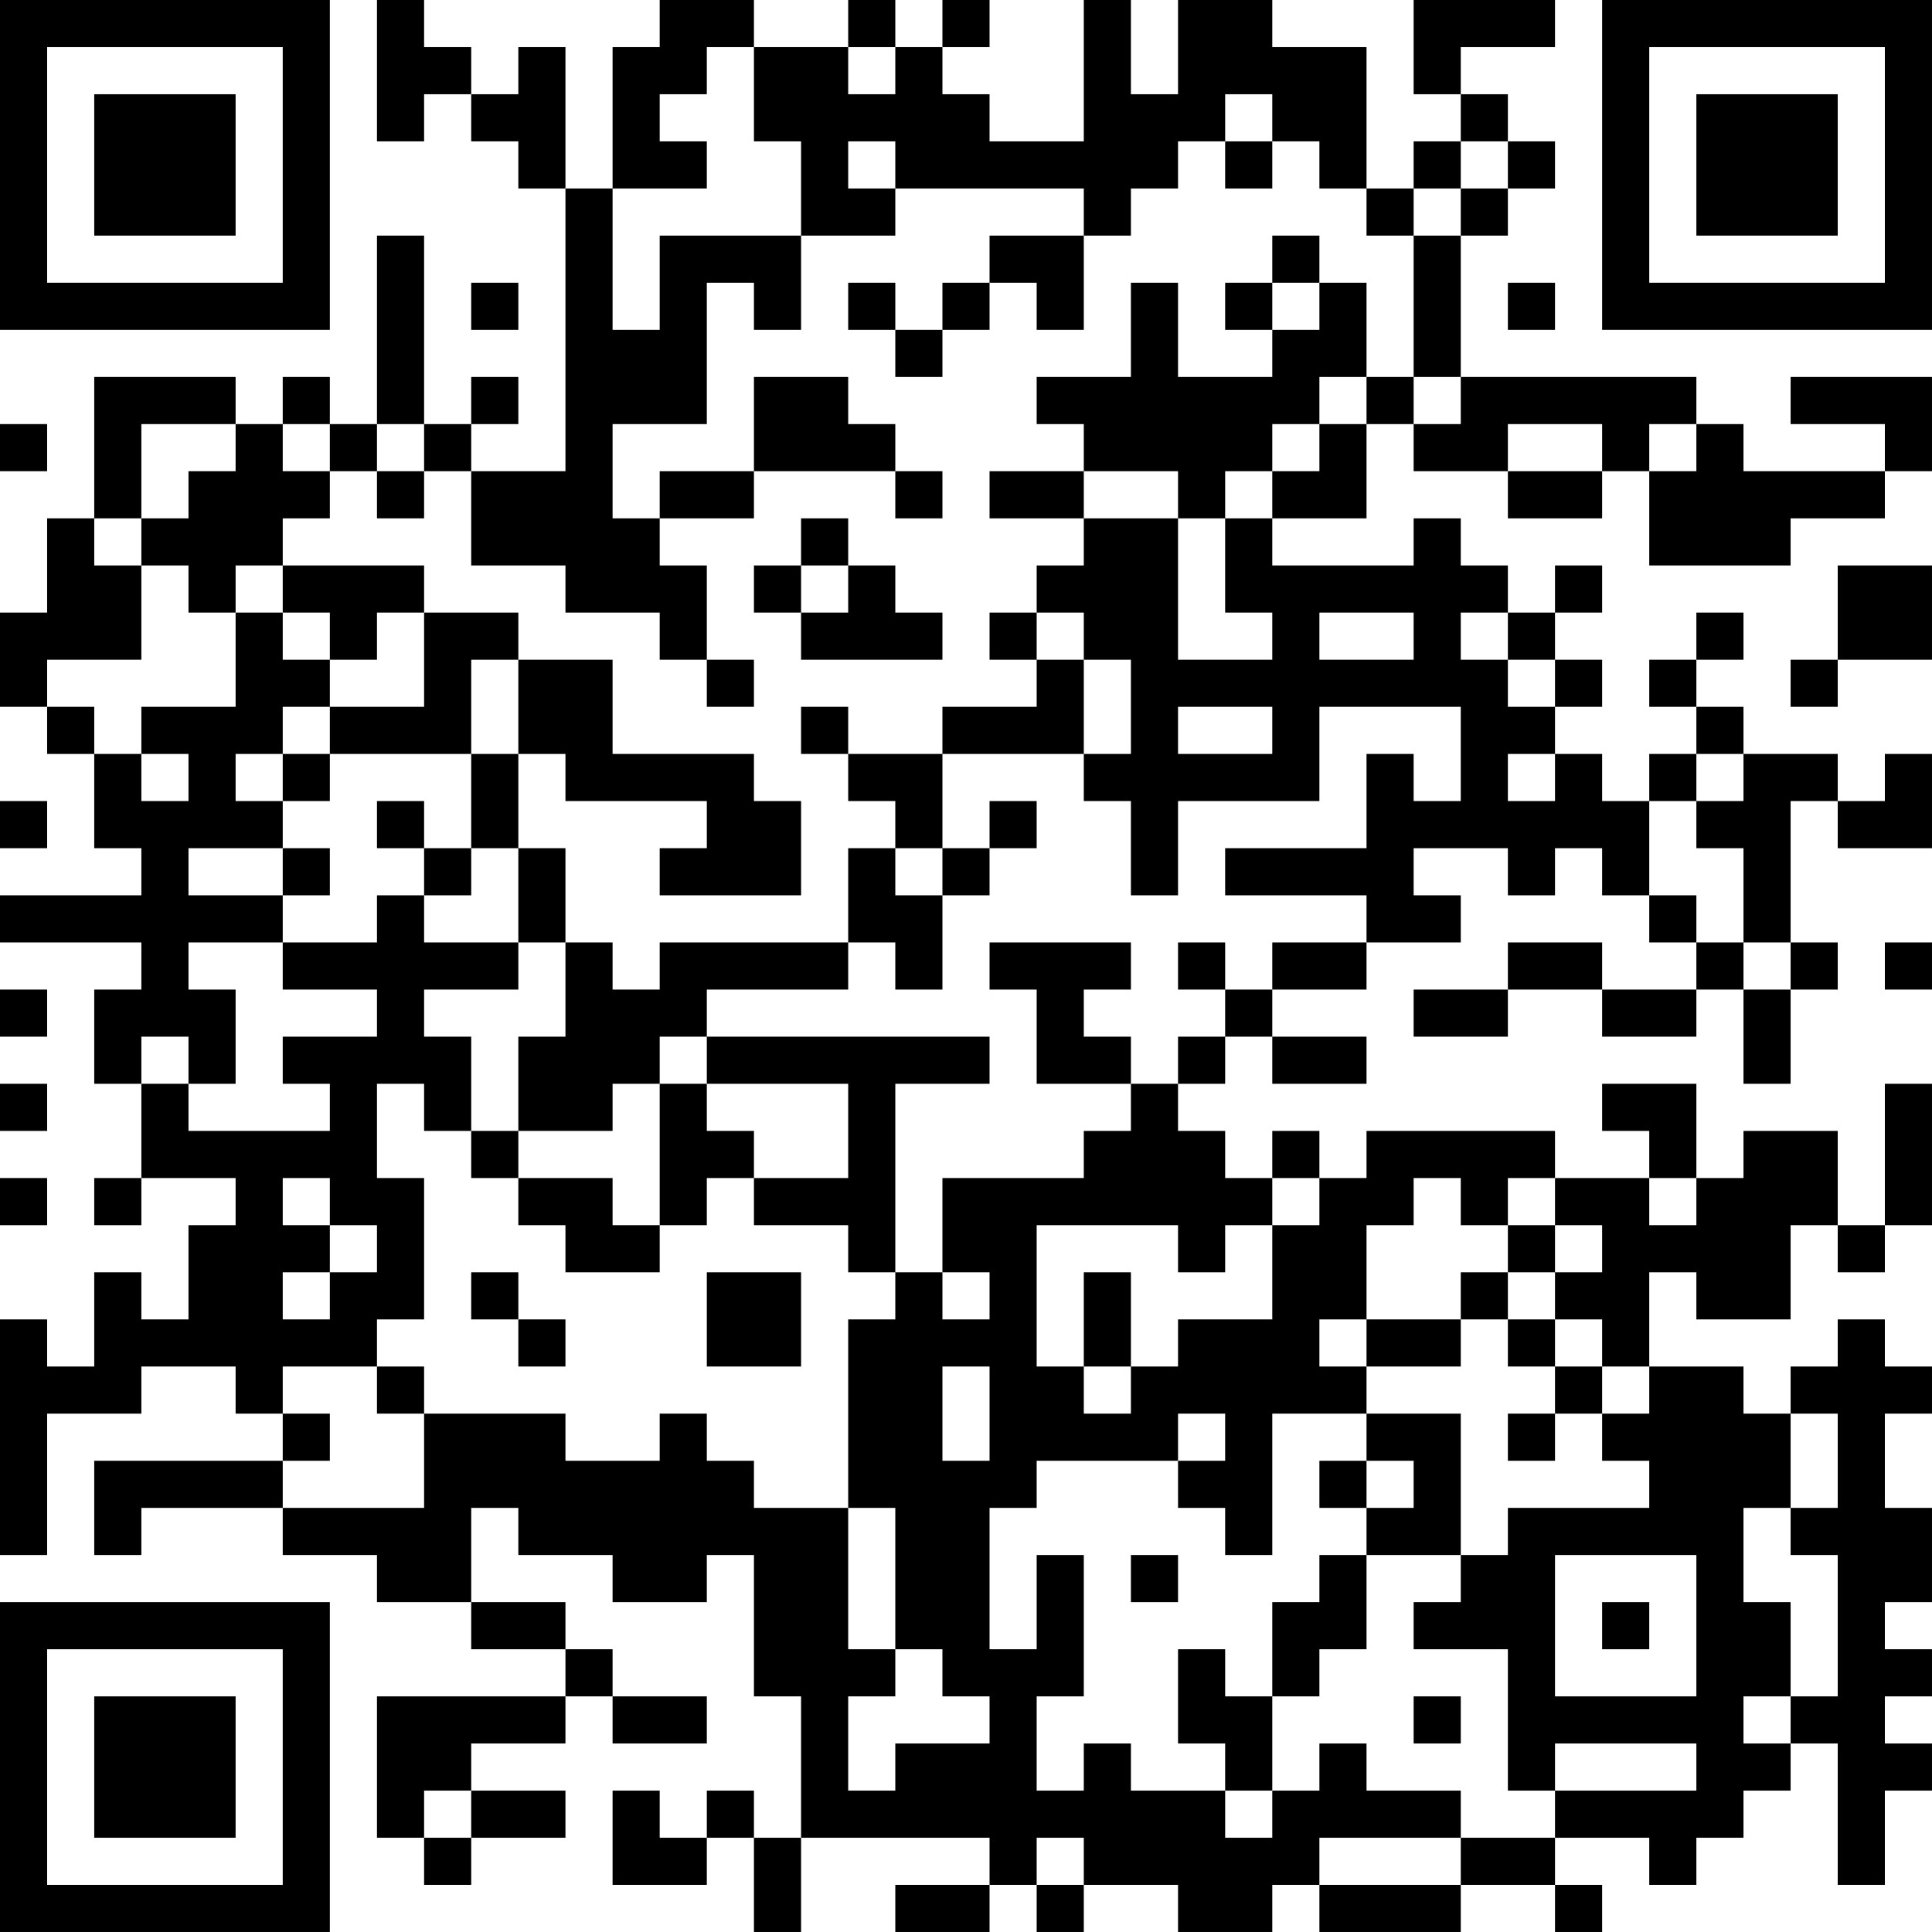 <?xml version="1.0" encoding="UTF-8"?>
<svg xmlns="http://www.w3.org/2000/svg" version="1.1" width="200" height="200" viewBox="0 0 200 200"><rect x="0" y="0" width="200" height="200" fill="#ffffff"/><g transform="scale(4.878)"><g transform="translate(0,0)"><path fill-rule="evenodd" d="M8 0L8 3L9 3L9 2L10 2L10 3L11 3L11 4L12 4L12 10L10 10L10 9L11 9L11 8L10 8L10 9L9 9L9 5L8 5L8 9L7 9L7 8L6 8L6 9L5 9L5 8L2 8L2 11L1 11L1 13L0 13L0 15L1 15L1 16L2 16L2 18L3 18L3 19L0 19L0 20L3 20L3 21L2 21L2 23L3 23L3 25L2 25L2 26L3 26L3 25L5 25L5 26L4 26L4 28L3 28L3 27L2 27L2 29L1 29L1 28L0 28L0 33L1 33L1 30L3 30L3 29L5 29L5 30L6 30L6 31L2 31L2 33L3 33L3 32L6 32L6 33L8 33L8 34L10 34L10 35L12 35L12 36L8 36L8 39L9 39L9 40L10 40L10 39L12 39L12 38L10 38L10 37L12 37L12 36L13 36L13 37L15 37L15 36L13 36L13 35L12 35L12 34L10 34L10 32L11 32L11 33L13 33L13 34L15 34L15 33L16 33L16 36L17 36L17 39L16 39L16 38L15 38L15 39L14 39L14 38L13 38L13 40L15 40L15 39L16 39L16 41L17 41L17 39L21 39L21 40L19 40L19 41L21 41L21 40L22 40L22 41L23 41L23 40L25 40L25 41L27 41L27 40L28 40L28 41L31 41L31 40L33 40L33 41L34 41L34 40L33 40L33 39L35 39L35 40L36 40L36 39L37 39L37 38L38 38L38 37L39 37L39 40L40 40L40 38L41 38L41 37L40 37L40 36L41 36L41 35L40 35L40 34L41 34L41 32L40 32L40 30L41 30L41 29L40 29L40 28L39 28L39 29L38 29L38 30L37 30L37 29L35 29L35 27L36 27L36 28L38 28L38 26L39 26L39 27L40 27L40 26L41 26L41 23L40 23L40 26L39 26L39 24L37 24L37 25L36 25L36 23L34 23L34 24L35 24L35 25L33 25L33 24L29 24L29 25L28 25L28 24L27 24L27 25L26 25L26 24L25 24L25 23L26 23L26 22L27 22L27 23L29 23L29 22L27 22L27 21L29 21L29 20L31 20L31 19L30 19L30 18L32 18L32 19L33 19L33 18L34 18L34 19L35 19L35 20L36 20L36 21L34 21L34 20L32 20L32 21L30 21L30 22L32 22L32 21L34 21L34 22L36 22L36 21L37 21L37 23L38 23L38 21L39 21L39 20L38 20L38 17L39 17L39 18L41 18L41 16L40 16L40 17L39 17L39 16L37 16L37 15L36 15L36 14L37 14L37 13L36 13L36 14L35 14L35 15L36 15L36 16L35 16L35 17L34 17L34 16L33 16L33 15L34 15L34 14L33 14L33 13L34 13L34 12L33 12L33 13L32 13L32 12L31 12L31 11L30 11L30 12L27 12L27 11L29 11L29 9L30 9L30 10L32 10L32 11L34 11L34 10L35 10L35 12L38 12L38 11L40 11L40 10L41 10L41 8L38 8L38 9L40 9L40 10L37 10L37 9L36 9L36 8L31 8L31 5L32 5L32 4L33 4L33 3L32 3L32 2L31 2L31 1L33 1L33 0L30 0L30 2L31 2L31 3L30 3L30 4L29 4L29 1L27 1L27 0L25 0L25 2L24 2L24 0L23 0L23 3L21 3L21 2L20 2L20 1L21 1L21 0L20 0L20 1L19 1L19 0L18 0L18 1L16 1L16 0L14 0L14 1L13 1L13 4L12 4L12 1L11 1L11 2L10 2L10 1L9 1L9 0ZM15 1L15 2L14 2L14 3L15 3L15 4L13 4L13 7L14 7L14 5L17 5L17 7L16 7L16 6L15 6L15 9L13 9L13 11L14 11L14 12L15 12L15 14L14 14L14 13L12 13L12 12L10 12L10 10L9 10L9 9L8 9L8 10L7 10L7 9L6 9L6 10L7 10L7 11L6 11L6 12L5 12L5 13L4 13L4 12L3 12L3 11L4 11L4 10L5 10L5 9L3 9L3 11L2 11L2 12L3 12L3 14L1 14L1 15L2 15L2 16L3 16L3 17L4 17L4 16L3 16L3 15L5 15L5 13L6 13L6 14L7 14L7 15L6 15L6 16L5 16L5 17L6 17L6 18L4 18L4 19L6 19L6 20L4 20L4 21L5 21L5 23L4 23L4 22L3 22L3 23L4 23L4 24L7 24L7 23L6 23L6 22L8 22L8 21L6 21L6 20L8 20L8 19L9 19L9 20L11 20L11 21L9 21L9 22L10 22L10 24L9 24L9 23L8 23L8 25L9 25L9 28L8 28L8 29L6 29L6 30L7 30L7 31L6 31L6 32L9 32L9 30L12 30L12 31L14 31L14 30L15 30L15 31L16 31L16 32L18 32L18 35L19 35L19 36L18 36L18 38L19 38L19 37L21 37L21 36L20 36L20 35L19 35L19 32L18 32L18 28L19 28L19 27L20 27L20 28L21 28L21 27L20 27L20 25L23 25L23 24L24 24L24 23L25 23L25 22L26 22L26 21L27 21L27 20L29 20L29 19L26 19L26 18L29 18L29 16L30 16L30 17L31 17L31 15L28 15L28 17L25 17L25 19L24 19L24 17L23 17L23 16L24 16L24 14L23 14L23 13L22 13L22 12L23 12L23 11L25 11L25 14L27 14L27 13L26 13L26 11L27 11L27 10L28 10L28 9L29 9L29 8L30 8L30 9L31 9L31 8L30 8L30 5L31 5L31 4L32 4L32 3L31 3L31 4L30 4L30 5L29 5L29 4L28 4L28 3L27 3L27 2L26 2L26 3L25 3L25 4L24 4L24 5L23 5L23 4L19 4L19 3L18 3L18 4L19 4L19 5L17 5L17 3L16 3L16 1ZM18 1L18 2L19 2L19 1ZM26 3L26 4L27 4L27 3ZM21 5L21 6L20 6L20 7L19 7L19 6L18 6L18 7L19 7L19 8L20 8L20 7L21 7L21 6L22 6L22 7L23 7L23 5ZM27 5L27 6L26 6L26 7L27 7L27 8L25 8L25 6L24 6L24 8L22 8L22 9L23 9L23 10L21 10L21 11L23 11L23 10L25 10L25 11L26 11L26 10L27 10L27 9L28 9L28 8L29 8L29 6L28 6L28 5ZM10 6L10 7L11 7L11 6ZM27 6L27 7L28 7L28 6ZM32 6L32 7L33 7L33 6ZM16 8L16 10L14 10L14 11L16 11L16 10L19 10L19 11L20 11L20 10L19 10L19 9L18 9L18 8ZM0 9L0 10L1 10L1 9ZM32 9L32 10L34 10L34 9ZM35 9L35 10L36 10L36 9ZM8 10L8 11L9 11L9 10ZM17 11L17 12L16 12L16 13L17 13L17 14L20 14L20 13L19 13L19 12L18 12L18 11ZM6 12L6 13L7 13L7 14L8 14L8 13L9 13L9 15L7 15L7 16L6 16L6 17L7 17L7 16L10 16L10 18L9 18L9 17L8 17L8 18L9 18L9 19L10 19L10 18L11 18L11 20L12 20L12 22L11 22L11 24L10 24L10 25L11 25L11 26L12 26L12 27L14 27L14 26L15 26L15 25L16 25L16 26L18 26L18 27L19 27L19 23L21 23L21 22L15 22L15 21L18 21L18 20L19 20L19 21L20 21L20 19L21 19L21 18L22 18L22 17L21 17L21 18L20 18L20 16L23 16L23 14L22 14L22 13L21 13L21 14L22 14L22 15L20 15L20 16L18 16L18 15L17 15L17 16L18 16L18 17L19 17L19 18L18 18L18 20L14 20L14 21L13 21L13 20L12 20L12 18L11 18L11 16L12 16L12 17L15 17L15 18L14 18L14 19L17 19L17 17L16 17L16 16L13 16L13 14L11 14L11 13L9 13L9 12ZM17 12L17 13L18 13L18 12ZM39 12L39 14L38 14L38 15L39 15L39 14L41 14L41 12ZM28 13L28 14L30 14L30 13ZM31 13L31 14L32 14L32 15L33 15L33 14L32 14L32 13ZM10 14L10 16L11 16L11 14ZM15 14L15 15L16 15L16 14ZM25 15L25 16L27 16L27 15ZM32 16L32 17L33 17L33 16ZM36 16L36 17L35 17L35 19L36 19L36 20L37 20L37 21L38 21L38 20L37 20L37 18L36 18L36 17L37 17L37 16ZM0 17L0 18L1 18L1 17ZM6 18L6 19L7 19L7 18ZM19 18L19 19L20 19L20 18ZM21 20L21 21L22 21L22 23L24 23L24 22L23 22L23 21L24 21L24 20ZM25 20L25 21L26 21L26 20ZM40 20L40 21L41 21L41 20ZM0 21L0 22L1 22L1 21ZM14 22L14 23L13 23L13 24L11 24L11 25L13 25L13 26L14 26L14 23L15 23L15 24L16 24L16 25L18 25L18 23L15 23L15 22ZM0 23L0 24L1 24L1 23ZM0 25L0 26L1 26L1 25ZM6 25L6 26L7 26L7 27L6 27L6 28L7 28L7 27L8 27L8 26L7 26L7 25ZM27 25L27 26L26 26L26 27L25 27L25 26L22 26L22 29L23 29L23 30L24 30L24 29L25 29L25 28L27 28L27 26L28 26L28 25ZM30 25L30 26L29 26L29 28L28 28L28 29L29 29L29 30L27 30L27 33L26 33L26 32L25 32L25 31L26 31L26 30L25 30L25 31L22 31L22 32L21 32L21 35L22 35L22 33L23 33L23 36L22 36L22 38L23 38L23 37L24 37L24 38L26 38L26 39L27 39L27 38L28 38L28 37L29 37L29 38L31 38L31 39L28 39L28 40L31 40L31 39L33 39L33 38L36 38L36 37L33 37L33 38L32 38L32 35L30 35L30 34L31 34L31 33L32 33L32 32L35 32L35 31L34 31L34 30L35 30L35 29L34 29L34 28L33 28L33 27L34 27L34 26L33 26L33 25L32 25L32 26L31 26L31 25ZM35 25L35 26L36 26L36 25ZM32 26L32 27L31 27L31 28L29 28L29 29L31 29L31 28L32 28L32 29L33 29L33 30L32 30L32 31L33 31L33 30L34 30L34 29L33 29L33 28L32 28L32 27L33 27L33 26ZM10 27L10 28L11 28L11 29L12 29L12 28L11 28L11 27ZM15 27L15 29L17 29L17 27ZM23 27L23 29L24 29L24 27ZM8 29L8 30L9 30L9 29ZM20 29L20 31L21 31L21 29ZM29 30L29 31L28 31L28 32L29 32L29 33L28 33L28 34L27 34L27 36L26 36L26 35L25 35L25 37L26 37L26 38L27 38L27 36L28 36L28 35L29 35L29 33L31 33L31 30ZM38 30L38 32L37 32L37 34L38 34L38 36L37 36L37 37L38 37L38 36L39 36L39 33L38 33L38 32L39 32L39 30ZM29 31L29 32L30 32L30 31ZM24 33L24 34L25 34L25 33ZM33 33L33 36L36 36L36 33ZM34 34L34 35L35 35L35 34ZM30 36L30 37L31 37L31 36ZM9 38L9 39L10 39L10 38ZM22 39L22 40L23 40L23 39ZM0 0L0 7L7 7L7 0ZM1 1L1 6L6 6L6 1ZM2 2L2 5L5 5L5 2ZM34 0L34 7L41 7L41 0ZM35 1L35 6L40 6L40 1ZM36 2L36 5L39 5L39 2ZM0 34L0 41L7 41L7 34ZM1 35L1 40L6 40L6 35ZM2 36L2 39L5 39L5 36Z" fill="#000000"/></g></g></svg>
